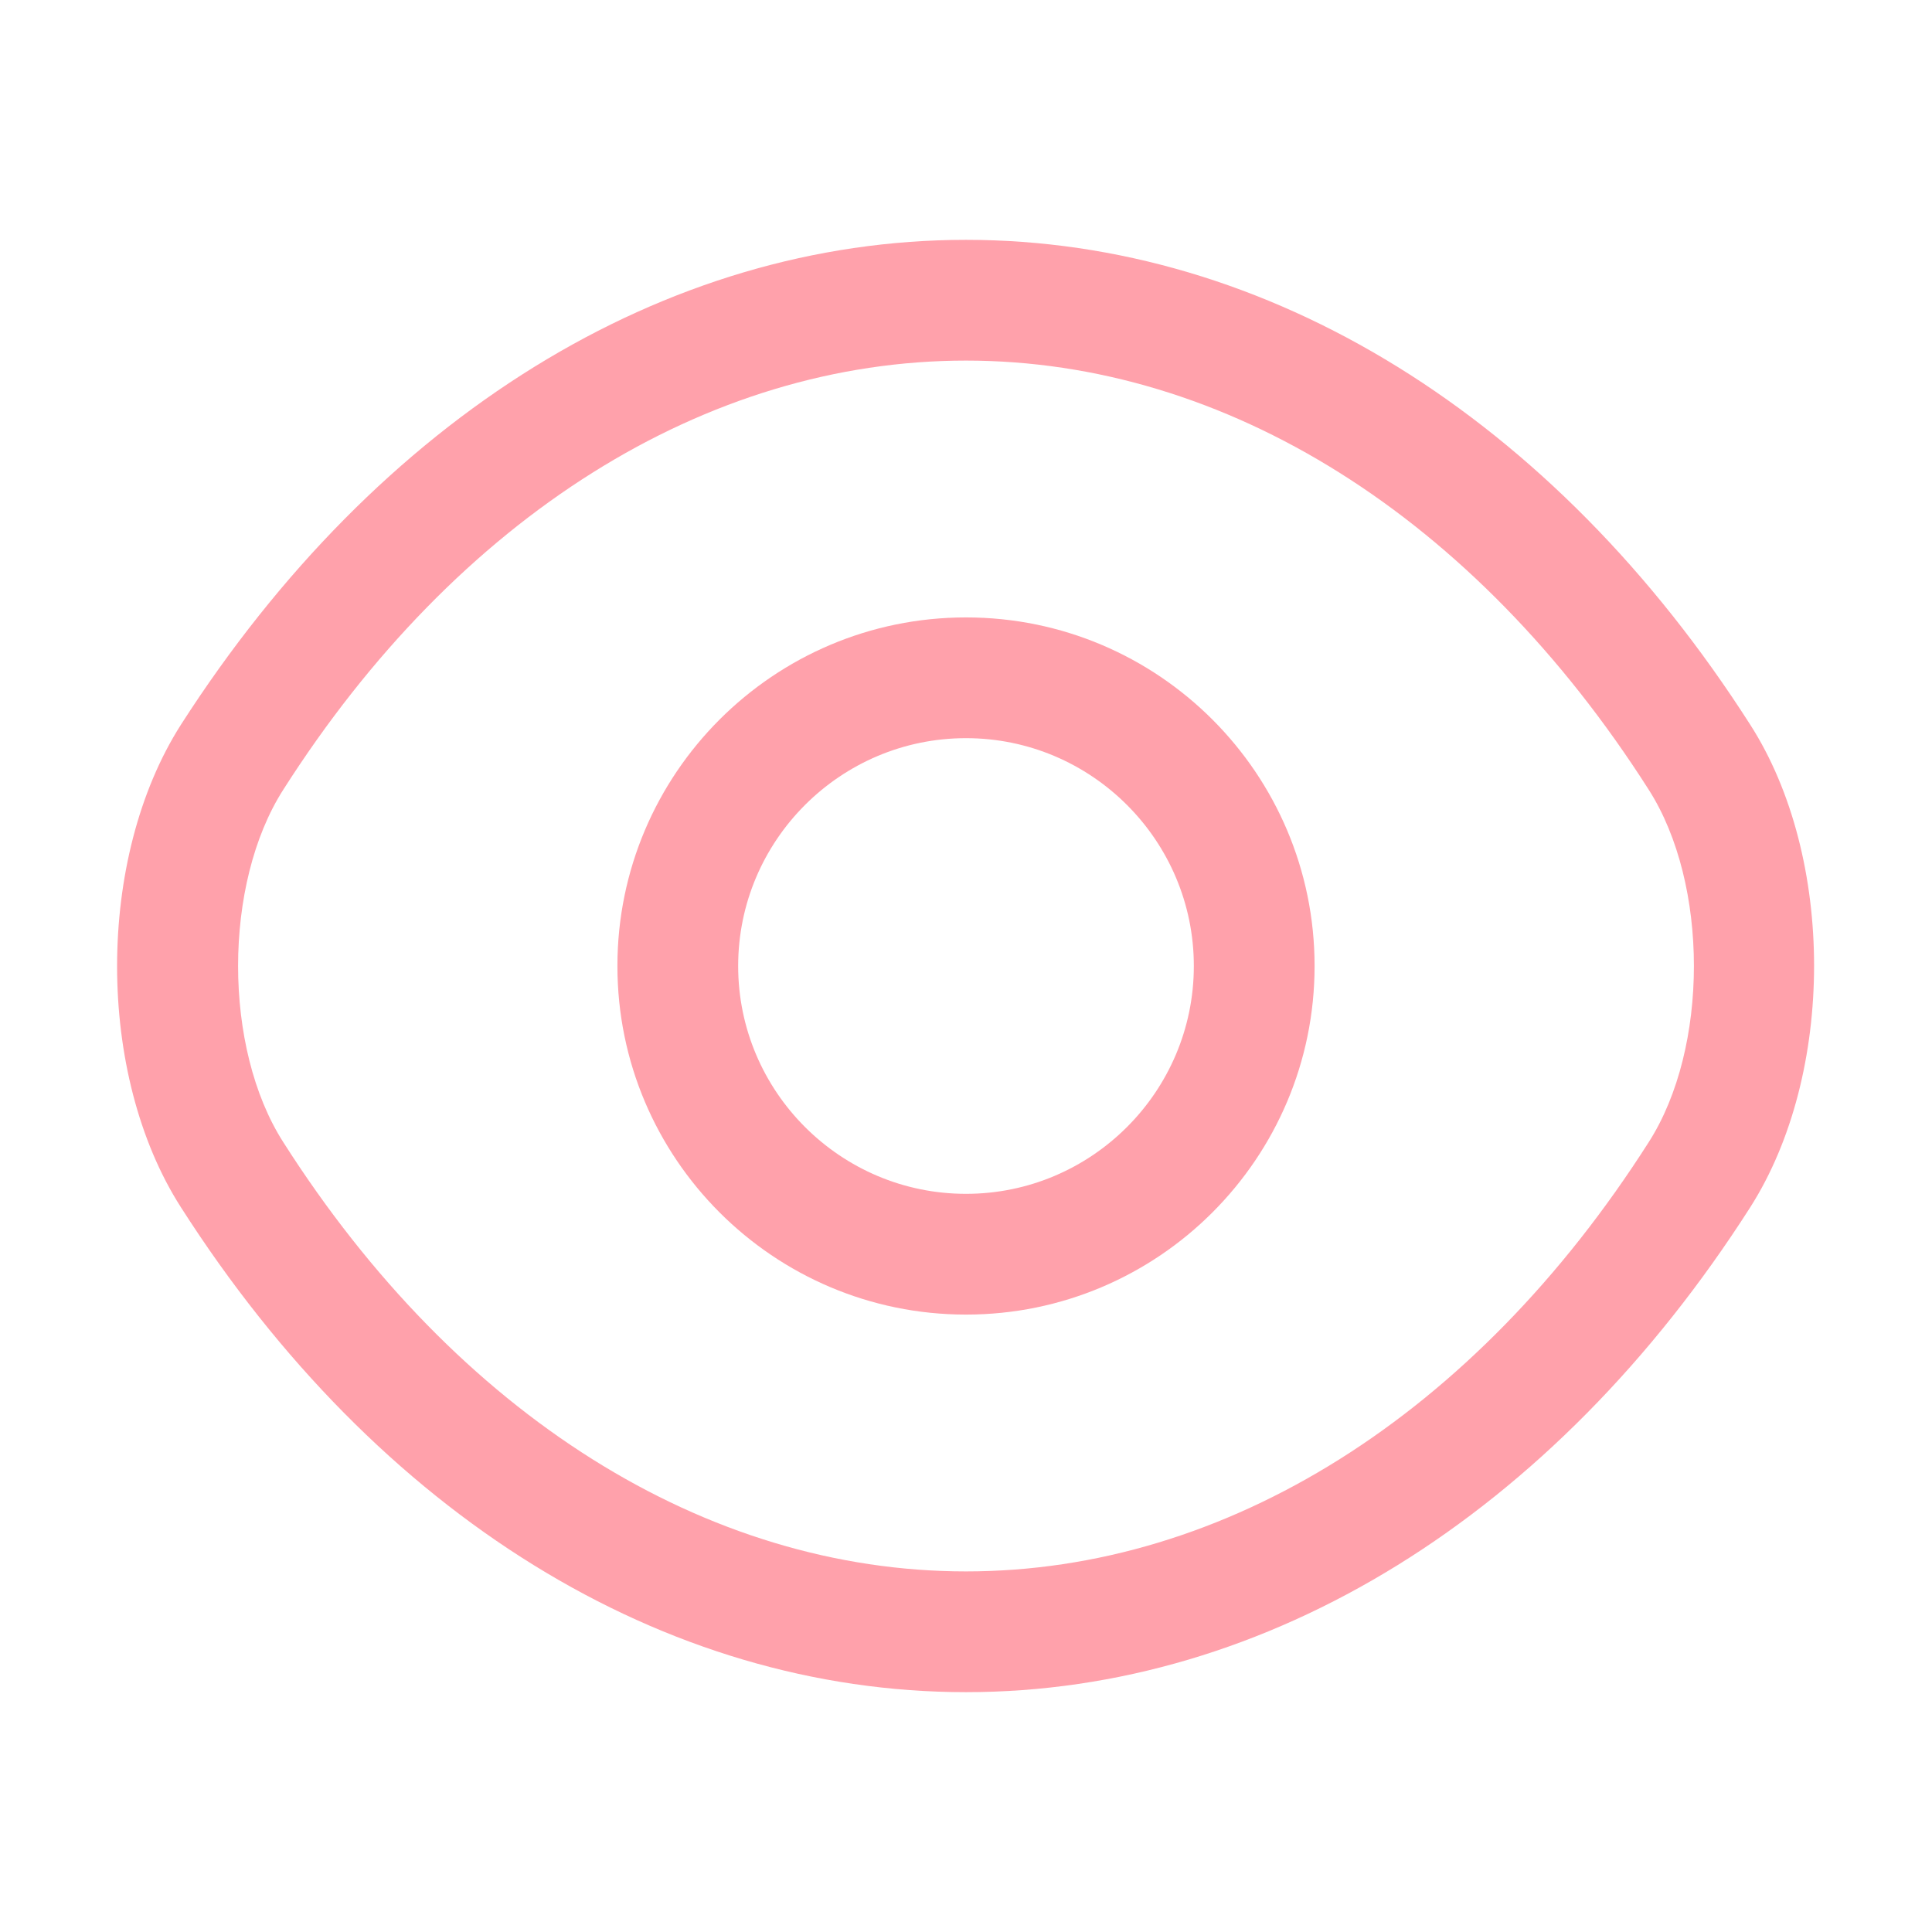 <svg width="14" height="14" viewBox="0 0 14 14" fill="none" xmlns="http://www.w3.org/2000/svg">
<g opacity="0.7">
<path d="M7 9.526C5.606 9.526 4.474 8.394 4.474 7C4.474 5.606 5.606 4.474 7 4.474C8.394 4.474 9.526 5.606 9.526 7C9.526 8.394 8.394 9.526 7 9.526ZM7 5.349C6.09 5.349 5.349 6.09 5.349 7C5.349 7.91 6.09 8.651 7 8.651C7.91 8.651 8.651 7.91 8.651 7C8.651 6.09 7.91 5.349 7 5.349Z" fill="#FF7988"/>
<path d="M7 12.262C4.807 12.262 2.736 10.978 1.312 8.75C0.694 7.787 0.694 6.218 1.312 5.25C2.742 3.022 4.812 1.738 7 1.738C9.188 1.738 11.258 3.022 12.682 5.25C13.3 6.212 13.3 7.782 12.682 8.75C11.258 10.978 9.188 12.262 7 12.262ZM7 2.613C5.116 2.613 3.313 3.745 2.053 5.722C1.616 6.405 1.616 7.595 2.053 8.277C3.313 10.255 5.116 11.387 7 11.387C8.884 11.387 10.687 10.255 11.947 8.277C12.384 7.595 12.384 6.405 11.947 5.722C10.687 3.745 8.884 2.613 7 2.613Z" fill="#FF7988"/>
</g>
</svg>
